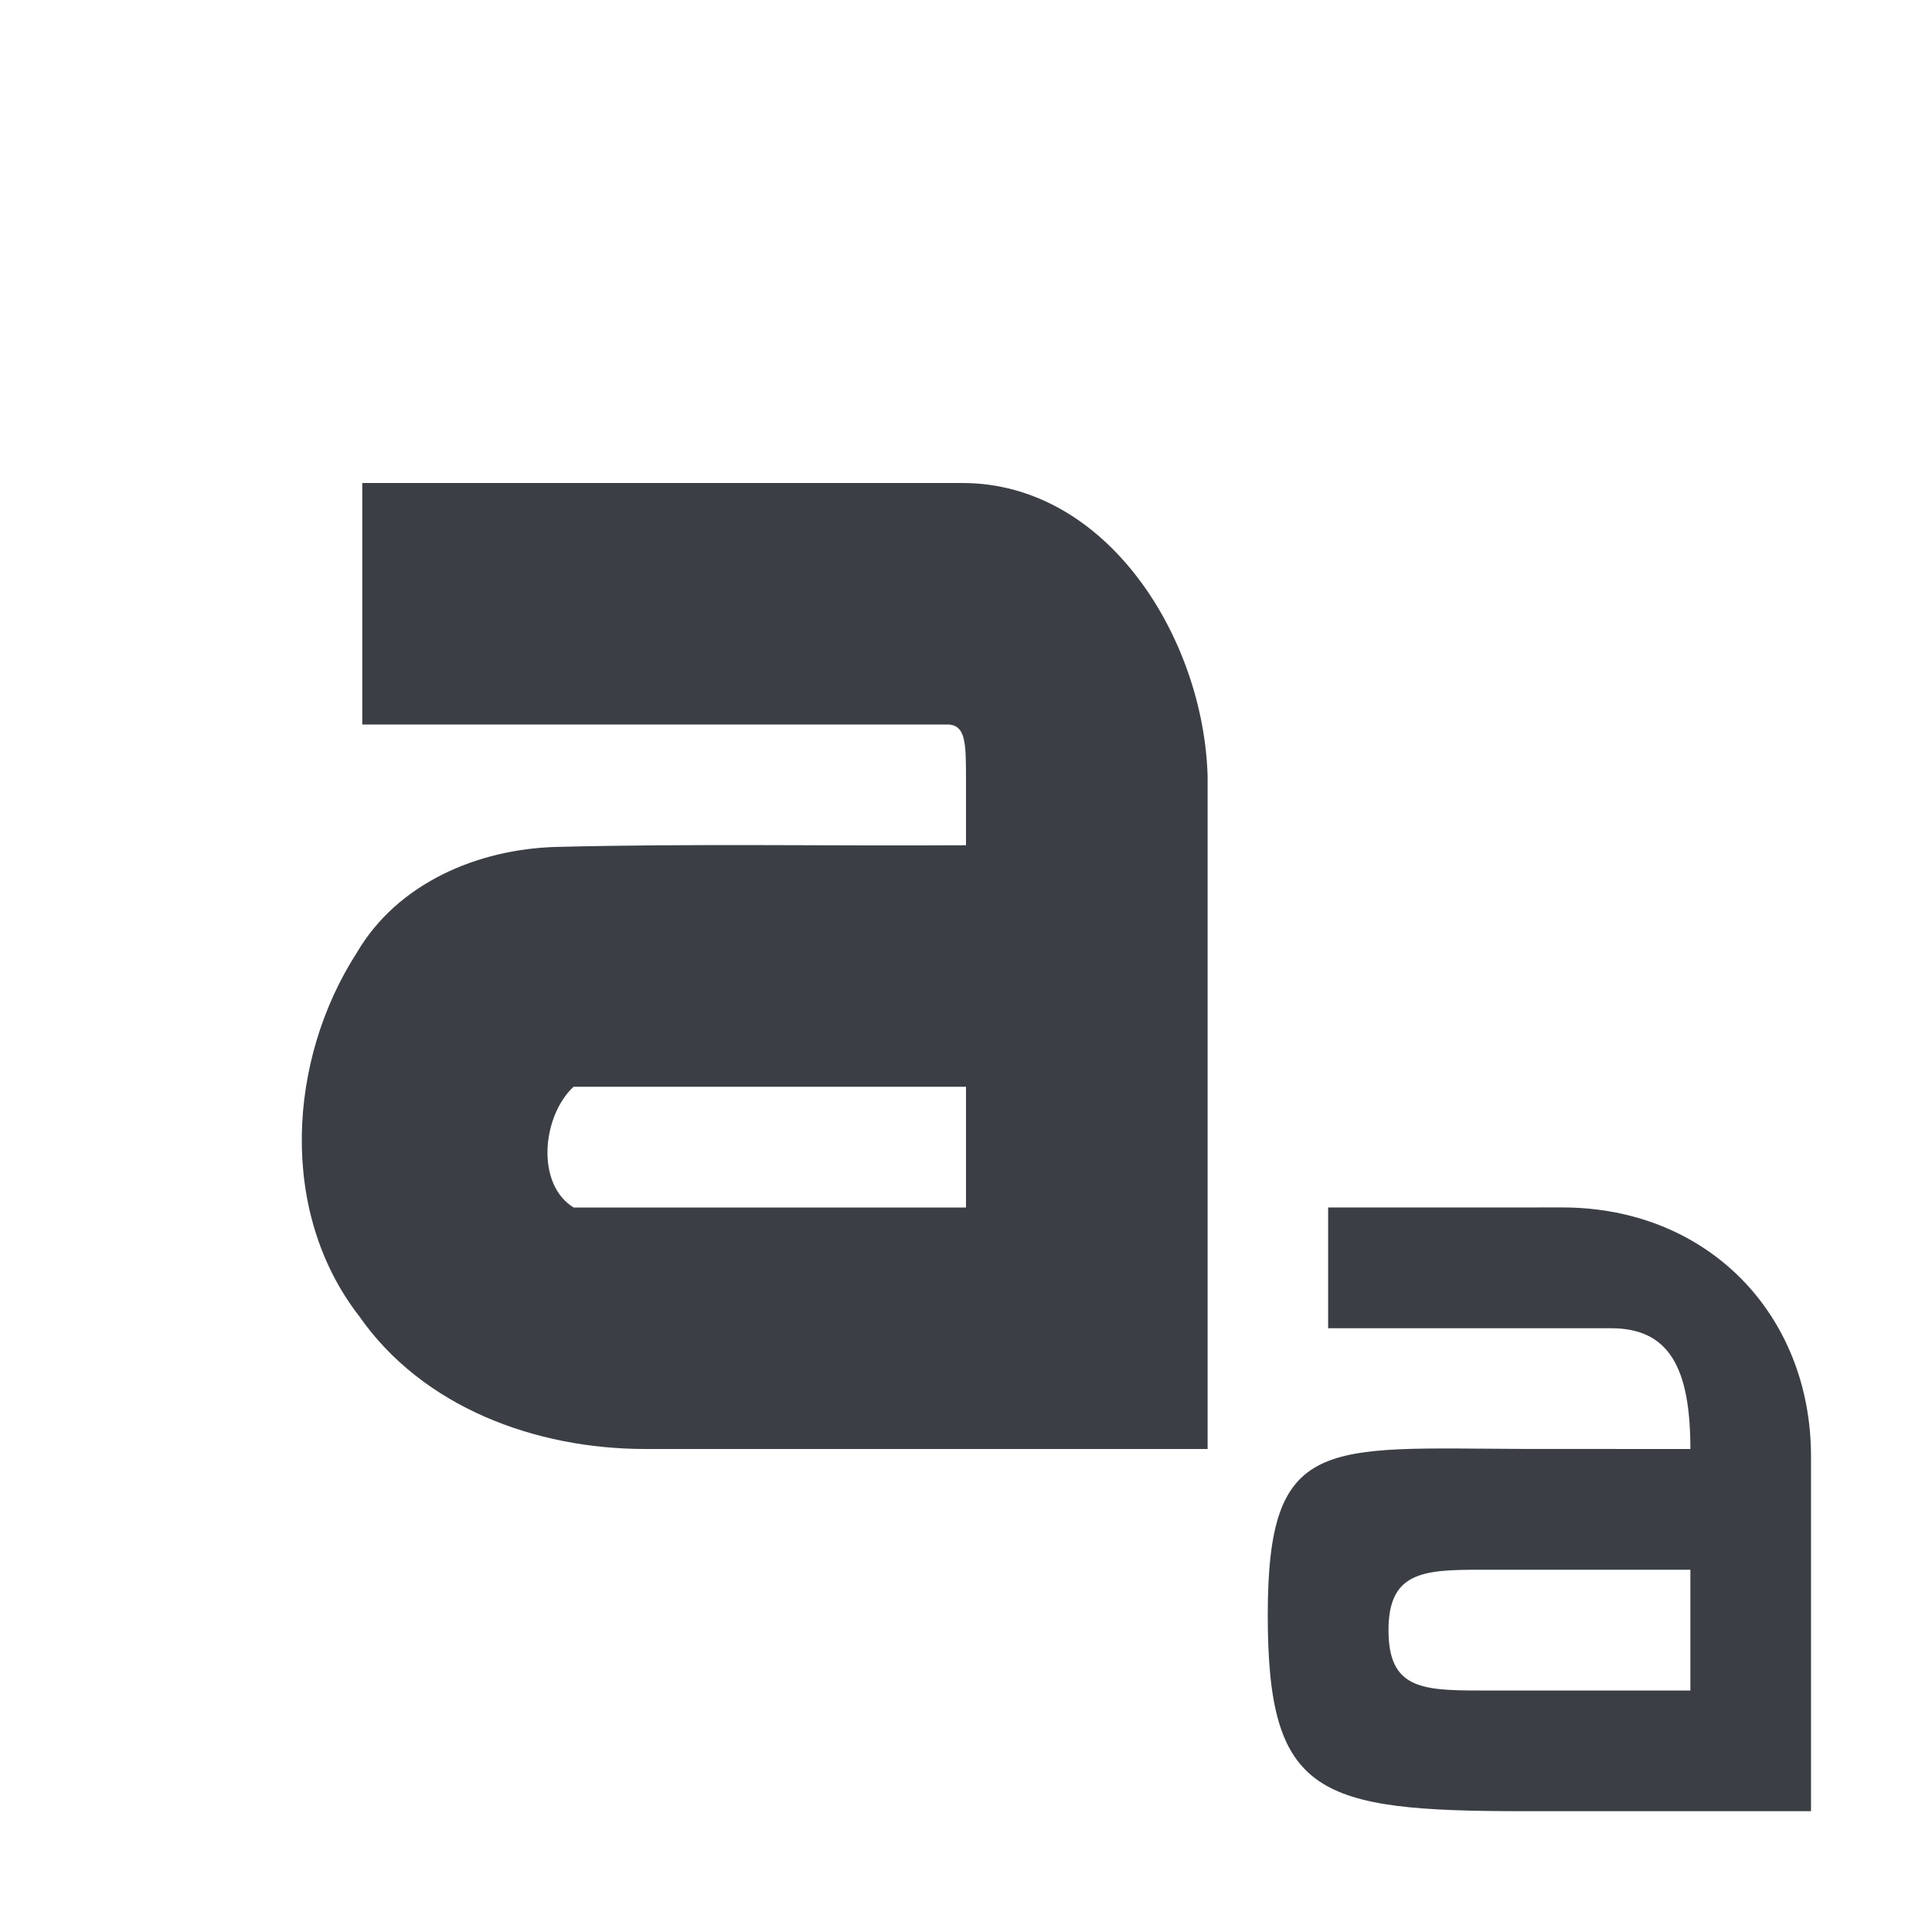 <?xml version='1.0'?><svg height='16' version='1.1' width='16' xmlns='http://www.w3.org/2000/svg'><g transform='translate(-377,-151)'><rect height='16' style='fill:none' transform='matrix(0,1,-1,0,0,0)' width='16' x='151' y='-393'/><rect height='16' style='fill:none' transform='matrix(0,1,-1,0,0,0)' width='16' x='151' y='-393'/><path d='m 387.999,161 0,1 2.344,0 c 0.481,0 0.656,0.329 0.656,1 l -1.375,-4.8e-4 c -1.657,-0.006 -2.125,-0.116 -2.125,1.375 0,1.491 0.407,1.625 2.125,1.625 1.718,0 1.718,0 1.718,0 l 0.656,0 0,-0.75 0,-2.188 c 0,-1.175 -0.855,-2.063 -2.062,-2.062 z m 1.25,3 c 0.469,0 1.75,0 1.75,0 l 0,1 c 0,0 -1.265,0 -1.75,0 -0.485,0 -0.75,-0.022 -0.75,-0.5 0,-0.478 0.281,-0.5 0.75,-0.5 z' style='fill:#3b3f45;stroke-width:1.5'/><path d='m 380,155 0,2 c 0,0 3.229,0 4.844,0 0.156,0 0.155,0.158 0.156,0.441 0,0.186 0,0.372 0,0.559 -1.132,0.007 -2.265,-0.015 -3.396,0.014 -0.646,0.018 -1.312,0.299 -1.649,0.876 -0.572,0.887 -0.649,2.149 0.019,3.009 0.526,0.756 1.461,1.101 2.371,1.101 1.552,0 4.656,0 4.656,0 0,0 0,-3.713 0,-5.57 -0.031,-1.135 -0.825,-2.43 -2.032,-2.43 -1.662,0 -4.968,0 -4.968,0 z m 1.75,5 c 1.083,0 2.167,0 3.25,0 0,0.333 0,0.667 0,1 -1.083,0 -2.167,0 -3.25,0 -0.316,-0.196 -0.259,-0.759 0,-1 l 0,0 z' style='fill:#3b3f45;stroke-width:1'/></g></svg>